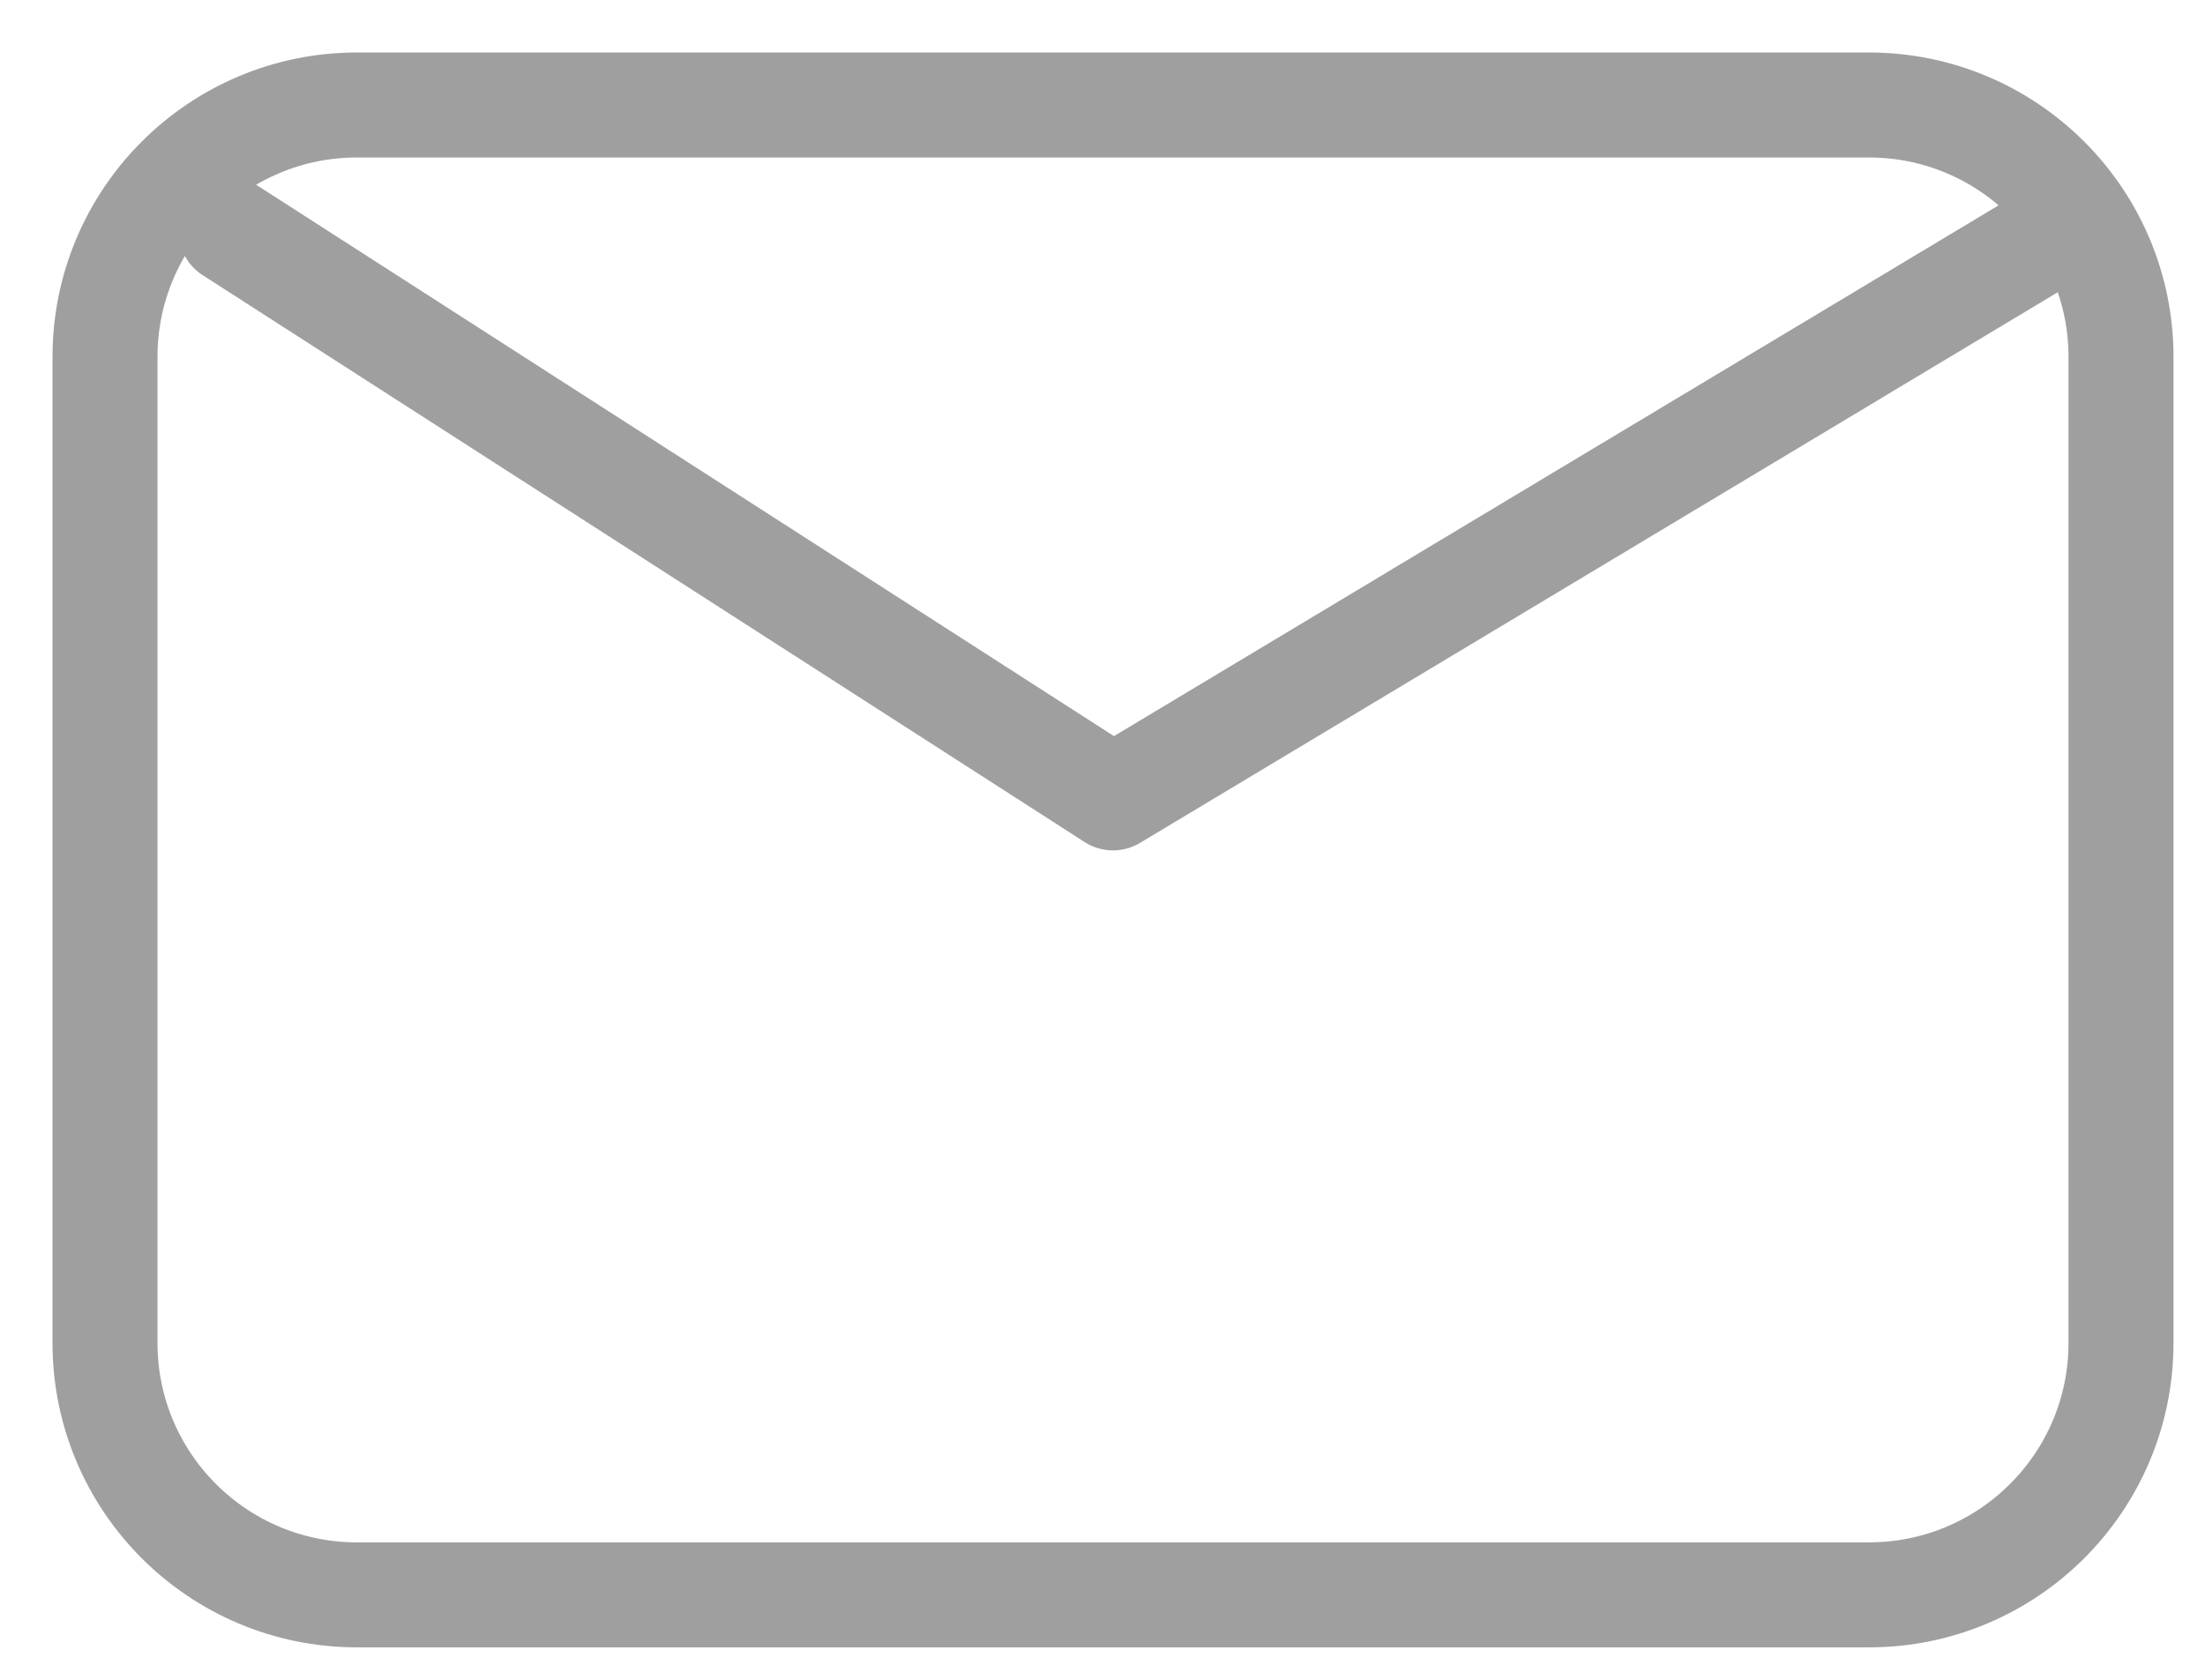 <svg width="21" height="16" viewBox="0 0 21 16" fill="none" xmlns="http://www.w3.org/2000/svg">
<path d="M2.2 2.2L10.6 7.6L19.599 2.2M3.4 15.191C2.074 15.191 1 14.117 1 12.791V3.4C1 2.075 2.074 1 3.4 1H17.799C19.125 1 20.2 2.075 20.2 3.4V12.791C20.2 14.117 19.125 15.191 17.799 15.191H3.4Z" stroke="#9F9F9F" stroke-linecap="round" stroke-linejoin="round"/>
</svg>

